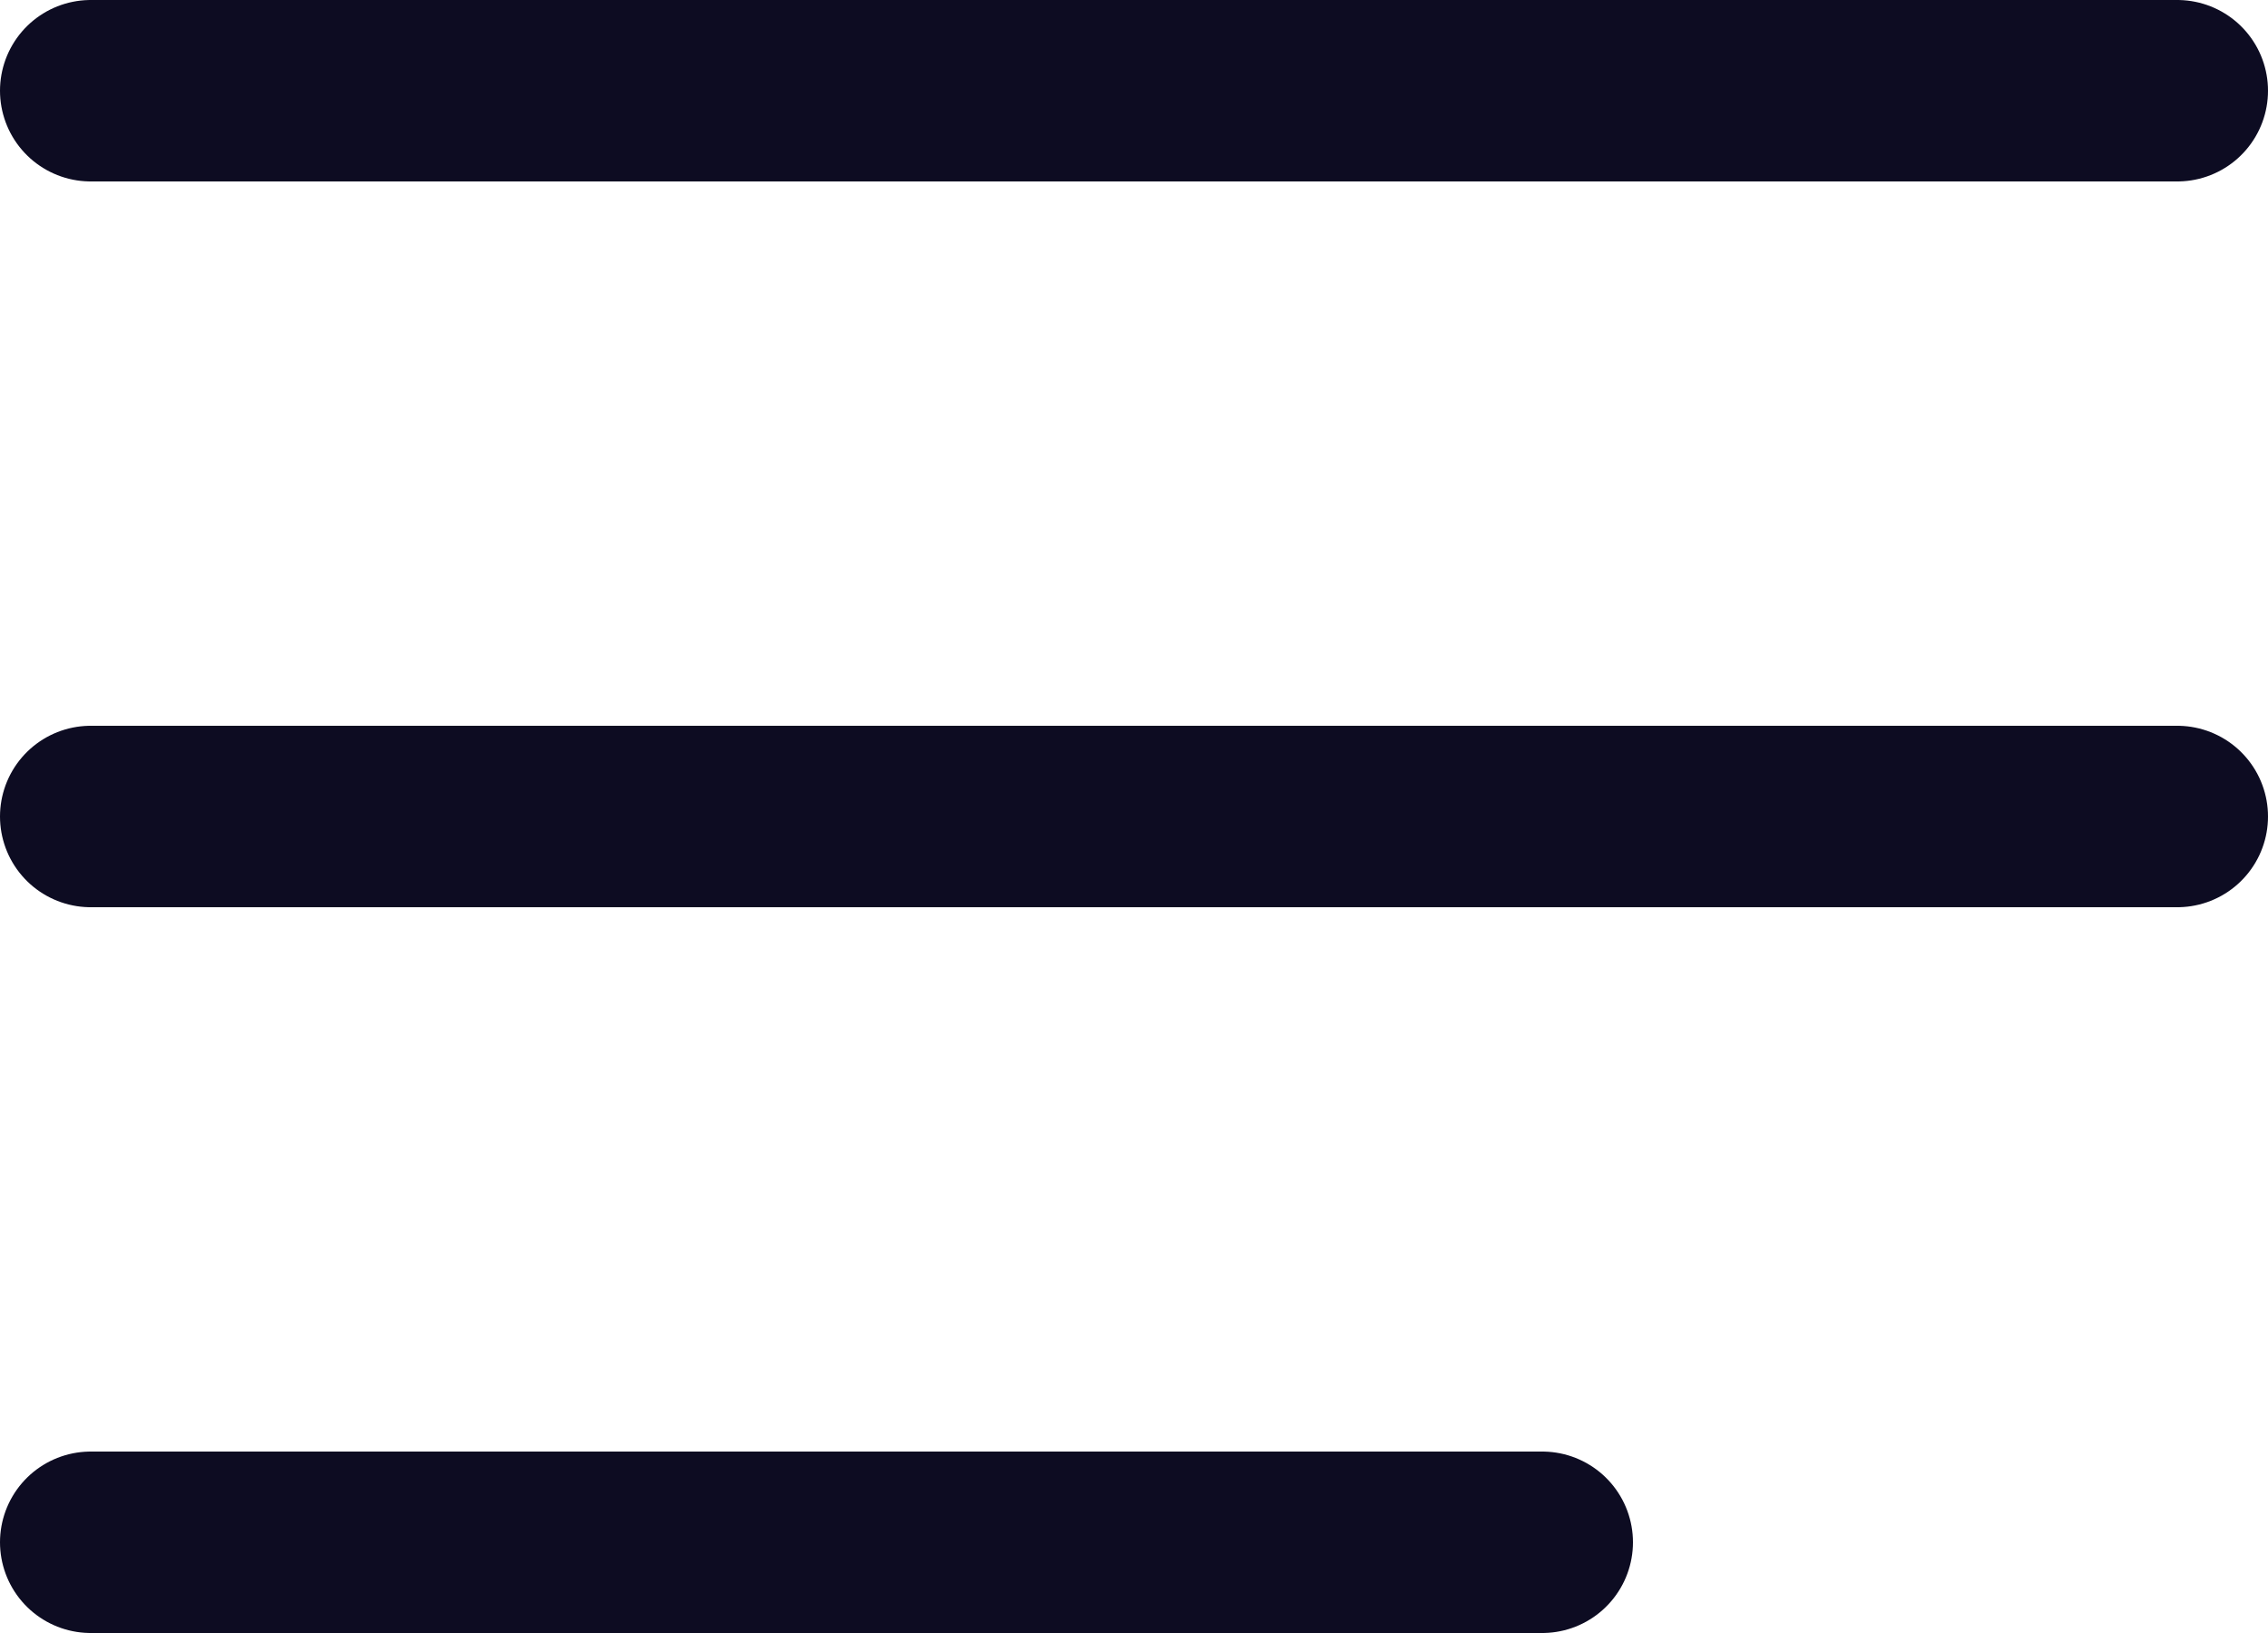 <svg width="25" height="18" viewBox="0 0 25 18" fill="none" xmlns="http://www.w3.org/2000/svg">
<path d="M1 1H12.5H24M24 9H12.5H1M1 17H17" stroke="#0D0C22" stroke-width="2" stroke-linecap="round"/>
</svg>
